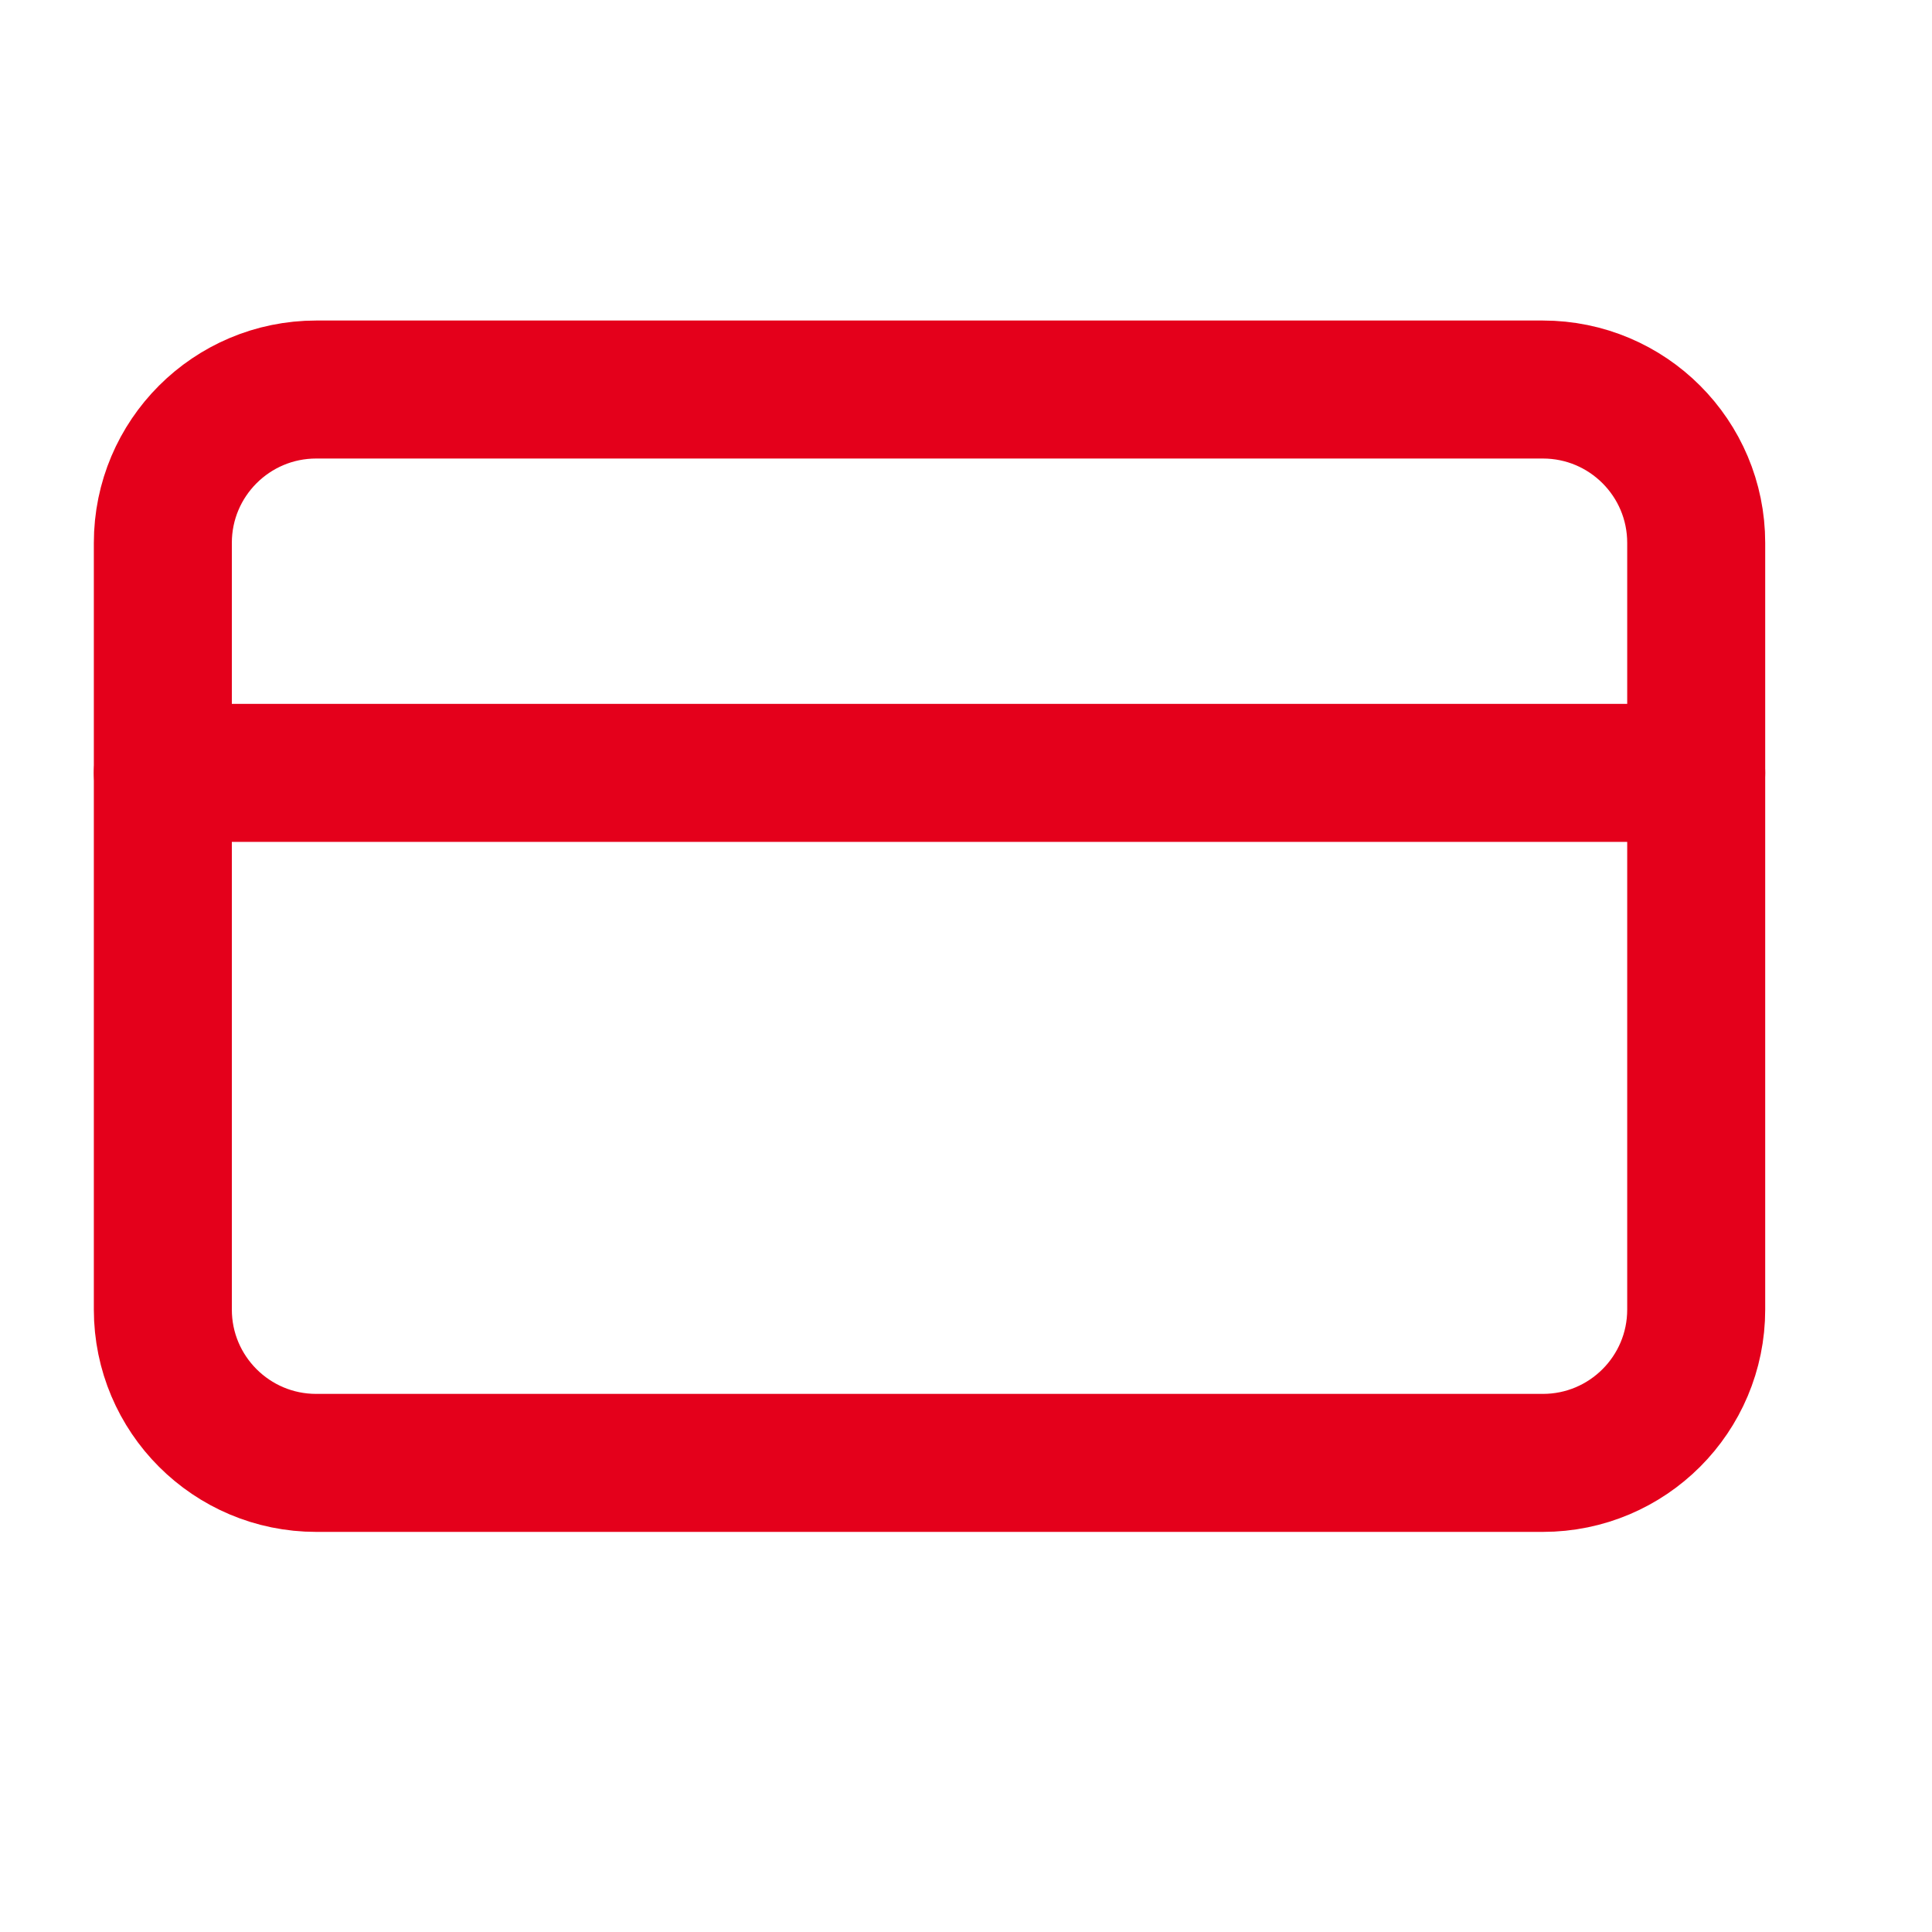 <svg width="21" height="21" viewBox="0 0 21 21" fill="none" xmlns="http://www.w3.org/2000/svg">
<path d="M16.77 4.234H3.437C2.517 4.234 1.77 4.98 1.77 5.901V14.234C1.77 15.155 2.517 15.901 3.437 15.901H16.77C17.691 15.901 18.437 15.155 18.437 14.234V5.901C18.437 4.98 17.691 4.234 16.77 4.234Z" stroke="#E4001B" stroke-width="1.5" stroke-linecap="round" stroke-linejoin="round"/>
<path d="M1.77 8.401H18.437" stroke="#E4001B" stroke-width="1.5" stroke-linecap="round" stroke-linejoin="round"/>
</svg>

